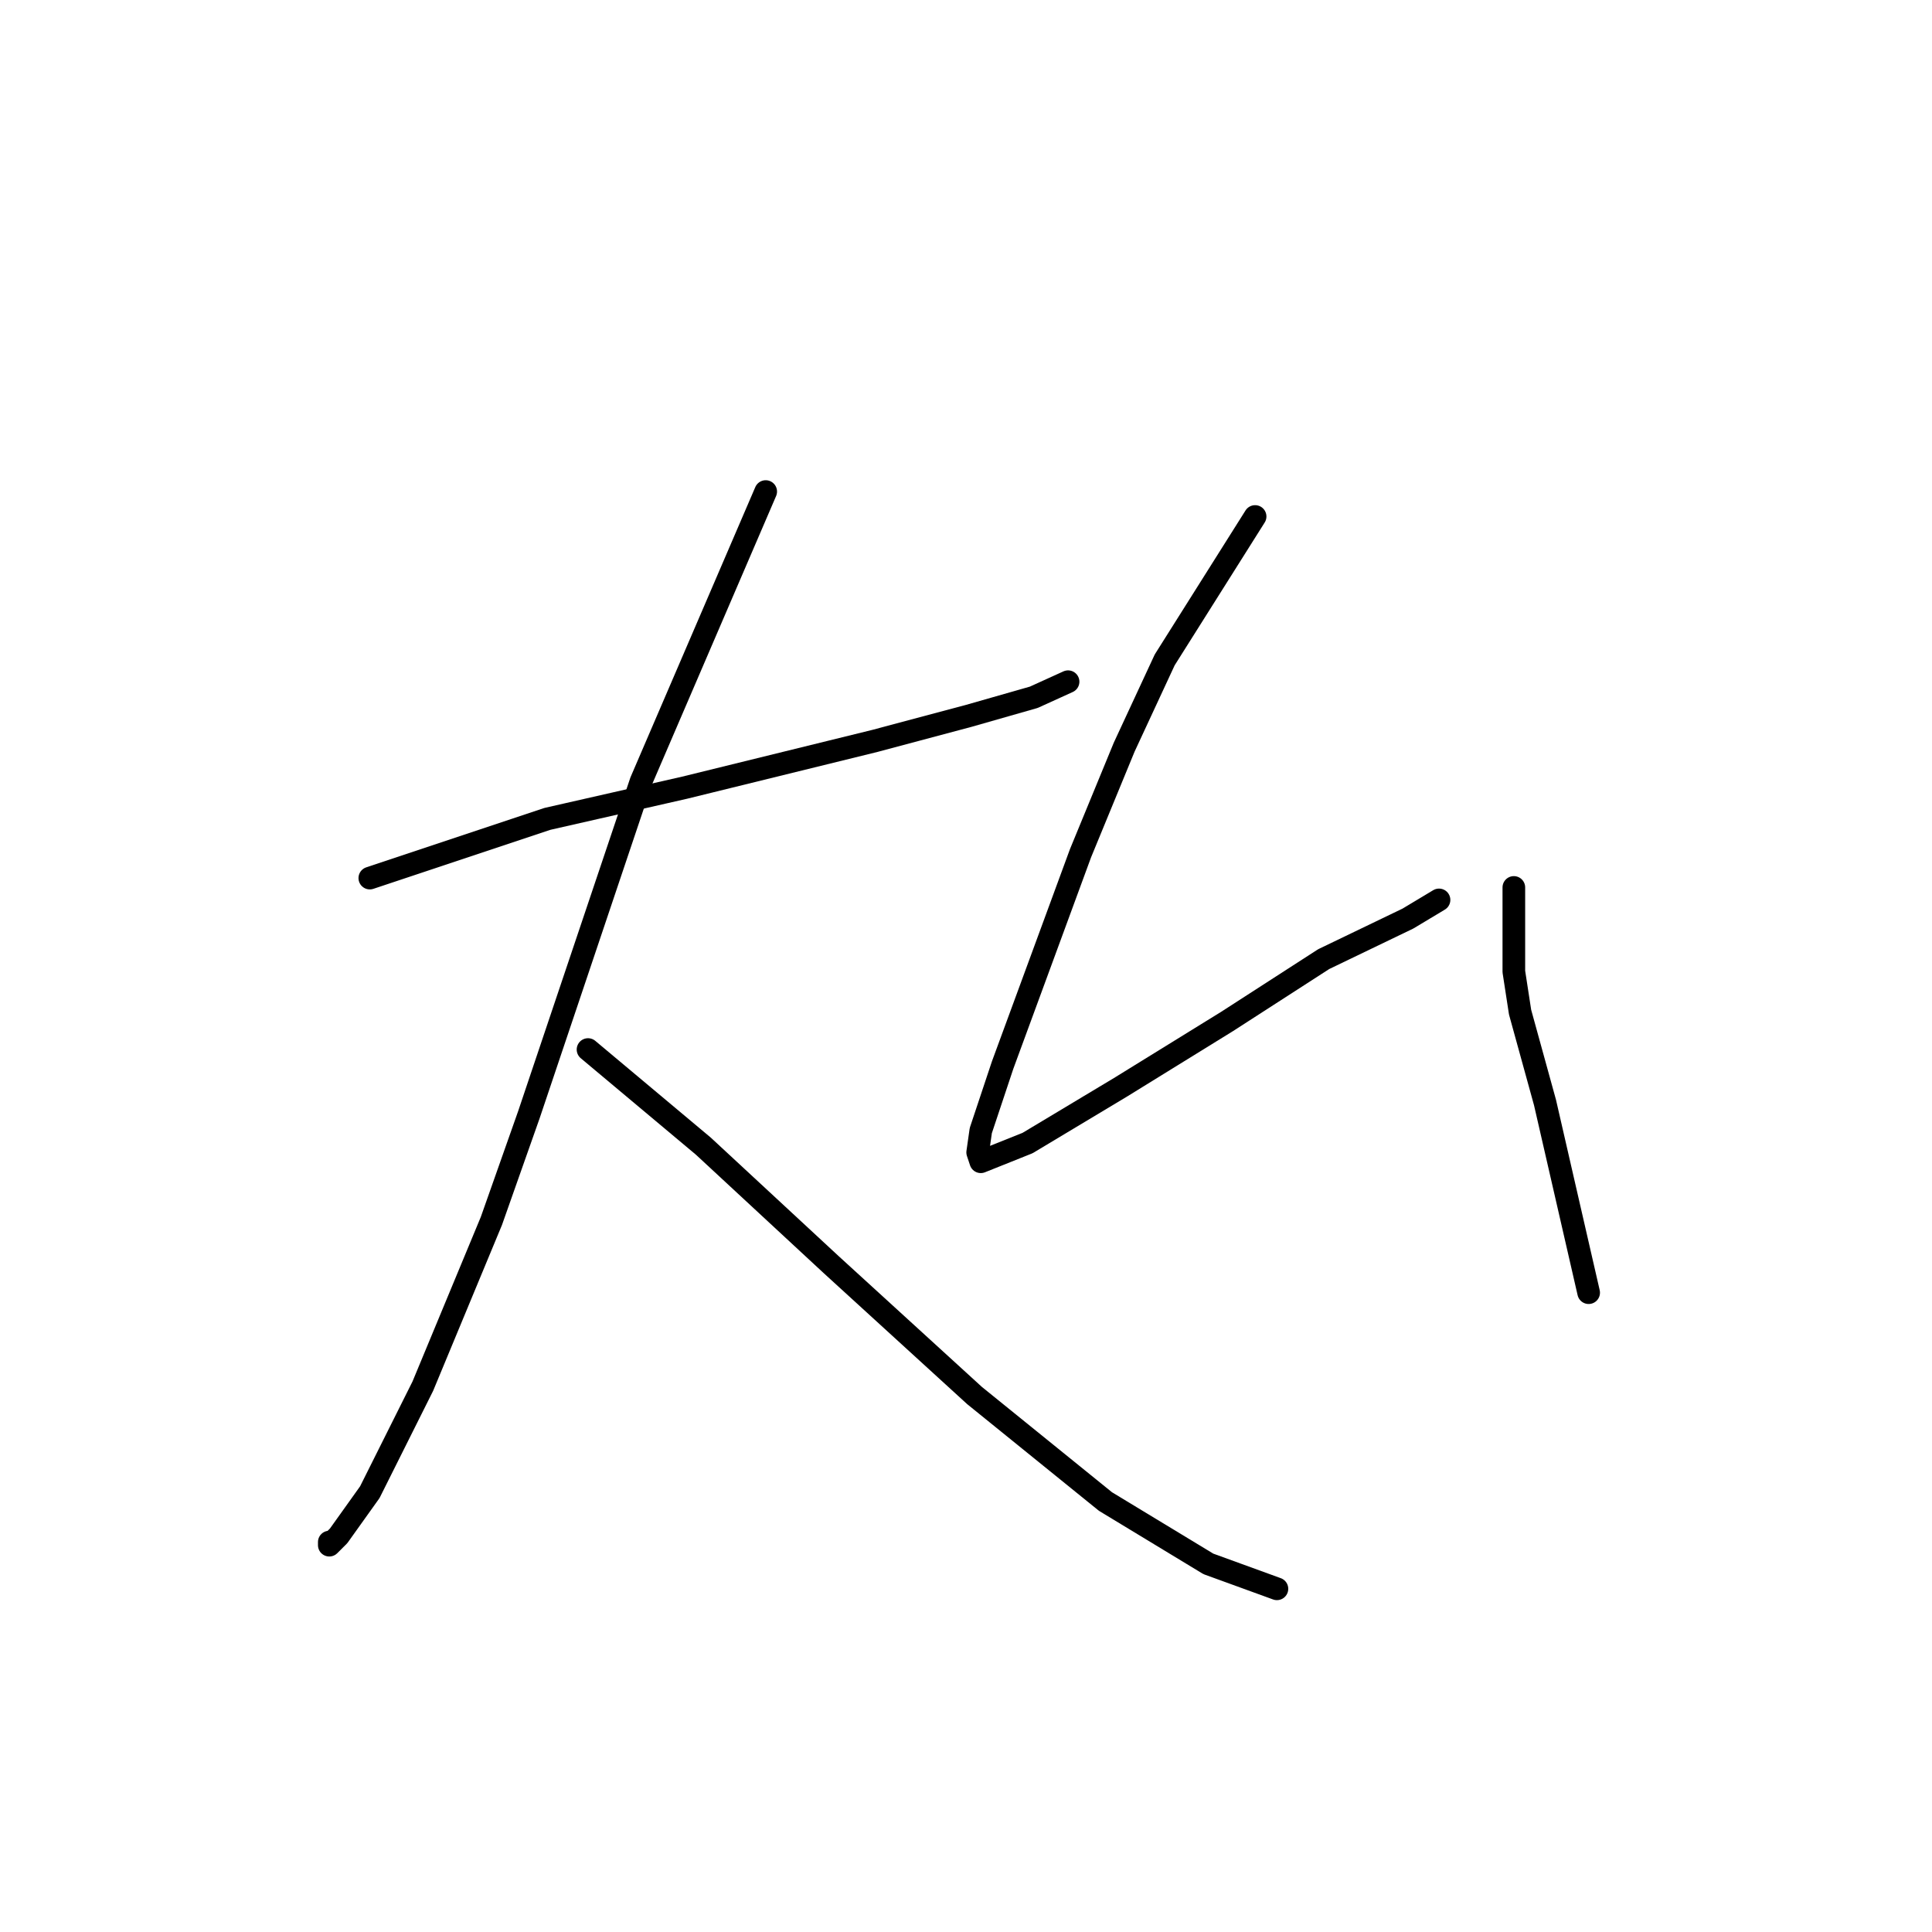 <?xml version="1.0" standalone="no"?>
    <svg width="256" height="256" xmlns="http://www.w3.org/2000/svg" version="1.1">
    <polyline stroke="black" stroke-width="3" stroke-linecap="round" fill="transparent" stroke-linejoin="round" points="49.002 116.351 72.546 108.503 81.633 106.438 90.72 104.372 115.916 98.177 128.308 94.872 136.982 92.394 141.525 90.329 141.525 90.329 " />
        <polyline stroke="black" stroke-width="3" stroke-linecap="round" fill="transparent" stroke-linejoin="round" points="101.46 65.133 84.938 103.546 70.068 147.743 65.111 161.786 56.024 183.678 49.002 197.722 44.872 203.505 43.633 204.744 43.633 204.331 43.633 204.331 " />
        <polyline stroke="black" stroke-width="3" stroke-linecap="round" fill="transparent" stroke-linejoin="round" points="77.916 139.069 93.199 151.873 110.134 167.569 129.134 184.917 146.482 198.961 160.113 207.222 169.2 210.526 169.2 210.526 " />
        <polyline stroke="black" stroke-width="3" stroke-linecap="round" fill="transparent" stroke-linejoin="round" points="166.308 68.437 154.33 87.437 148.96 99.003 143.178 113.047 132.851 141.134 129.96 149.808 129.547 152.699 129.96 153.939 136.156 151.46 148.547 144.025 162.591 135.351 175.396 127.09 186.548 121.721 190.678 119.242 190.678 119.242 " />
        <polyline stroke="black" stroke-width="3" stroke-linecap="round" fill="transparent" stroke-linejoin="round" points="200.592 117.59 200.592 128.742 201.418 134.112 204.722 146.091 210.505 171.287 210.505 171.287 " />
        </svg>